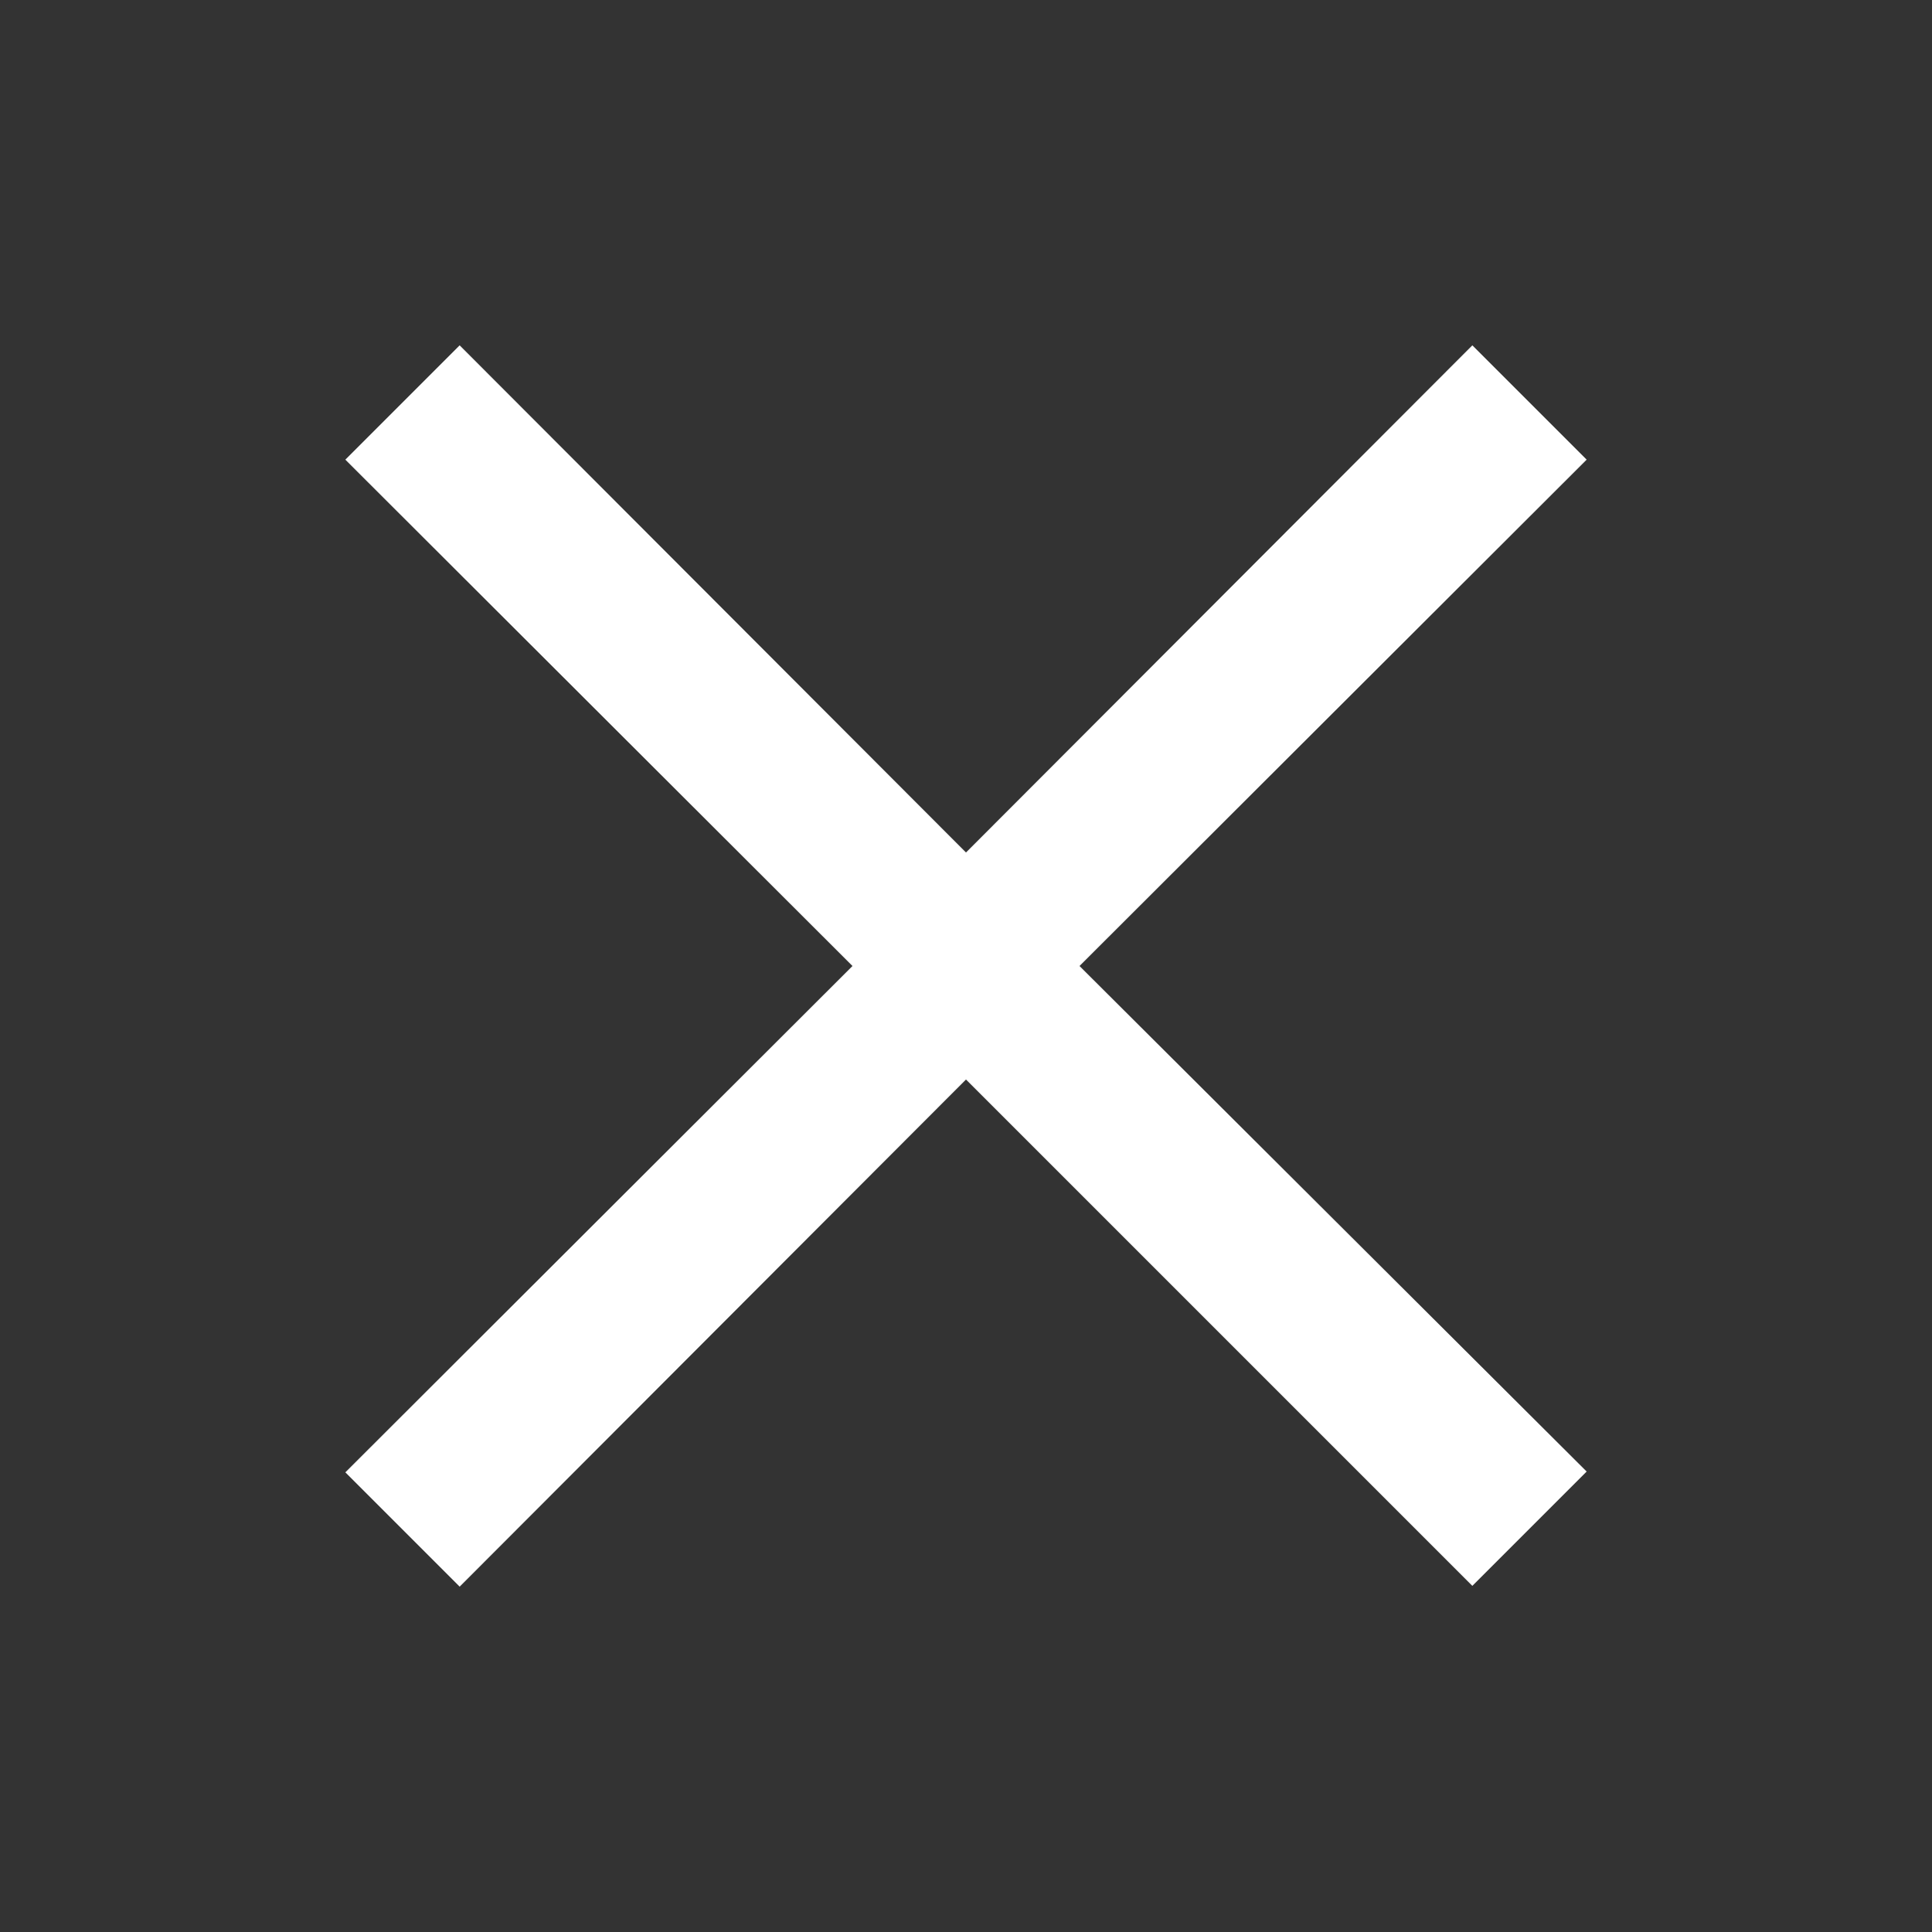 <svg xmlns="http://www.w3.org/2000/svg" viewBox="0 0 24 24" width="32" height="32">
  <rect x="0" y="0" width="24" height="24" fill="#333333" stroke="none"/>
  <path fill="#FFFFFF" d="M19.71 5.71l-1.42-1.42L12 10.59 5.71 4.29 4.29 5.71 10.59 12 4.29 18.29 5.71 19.71 12 13.41l6.29 6.29 1.42-1.42L13.41 12z"/>
</svg>
